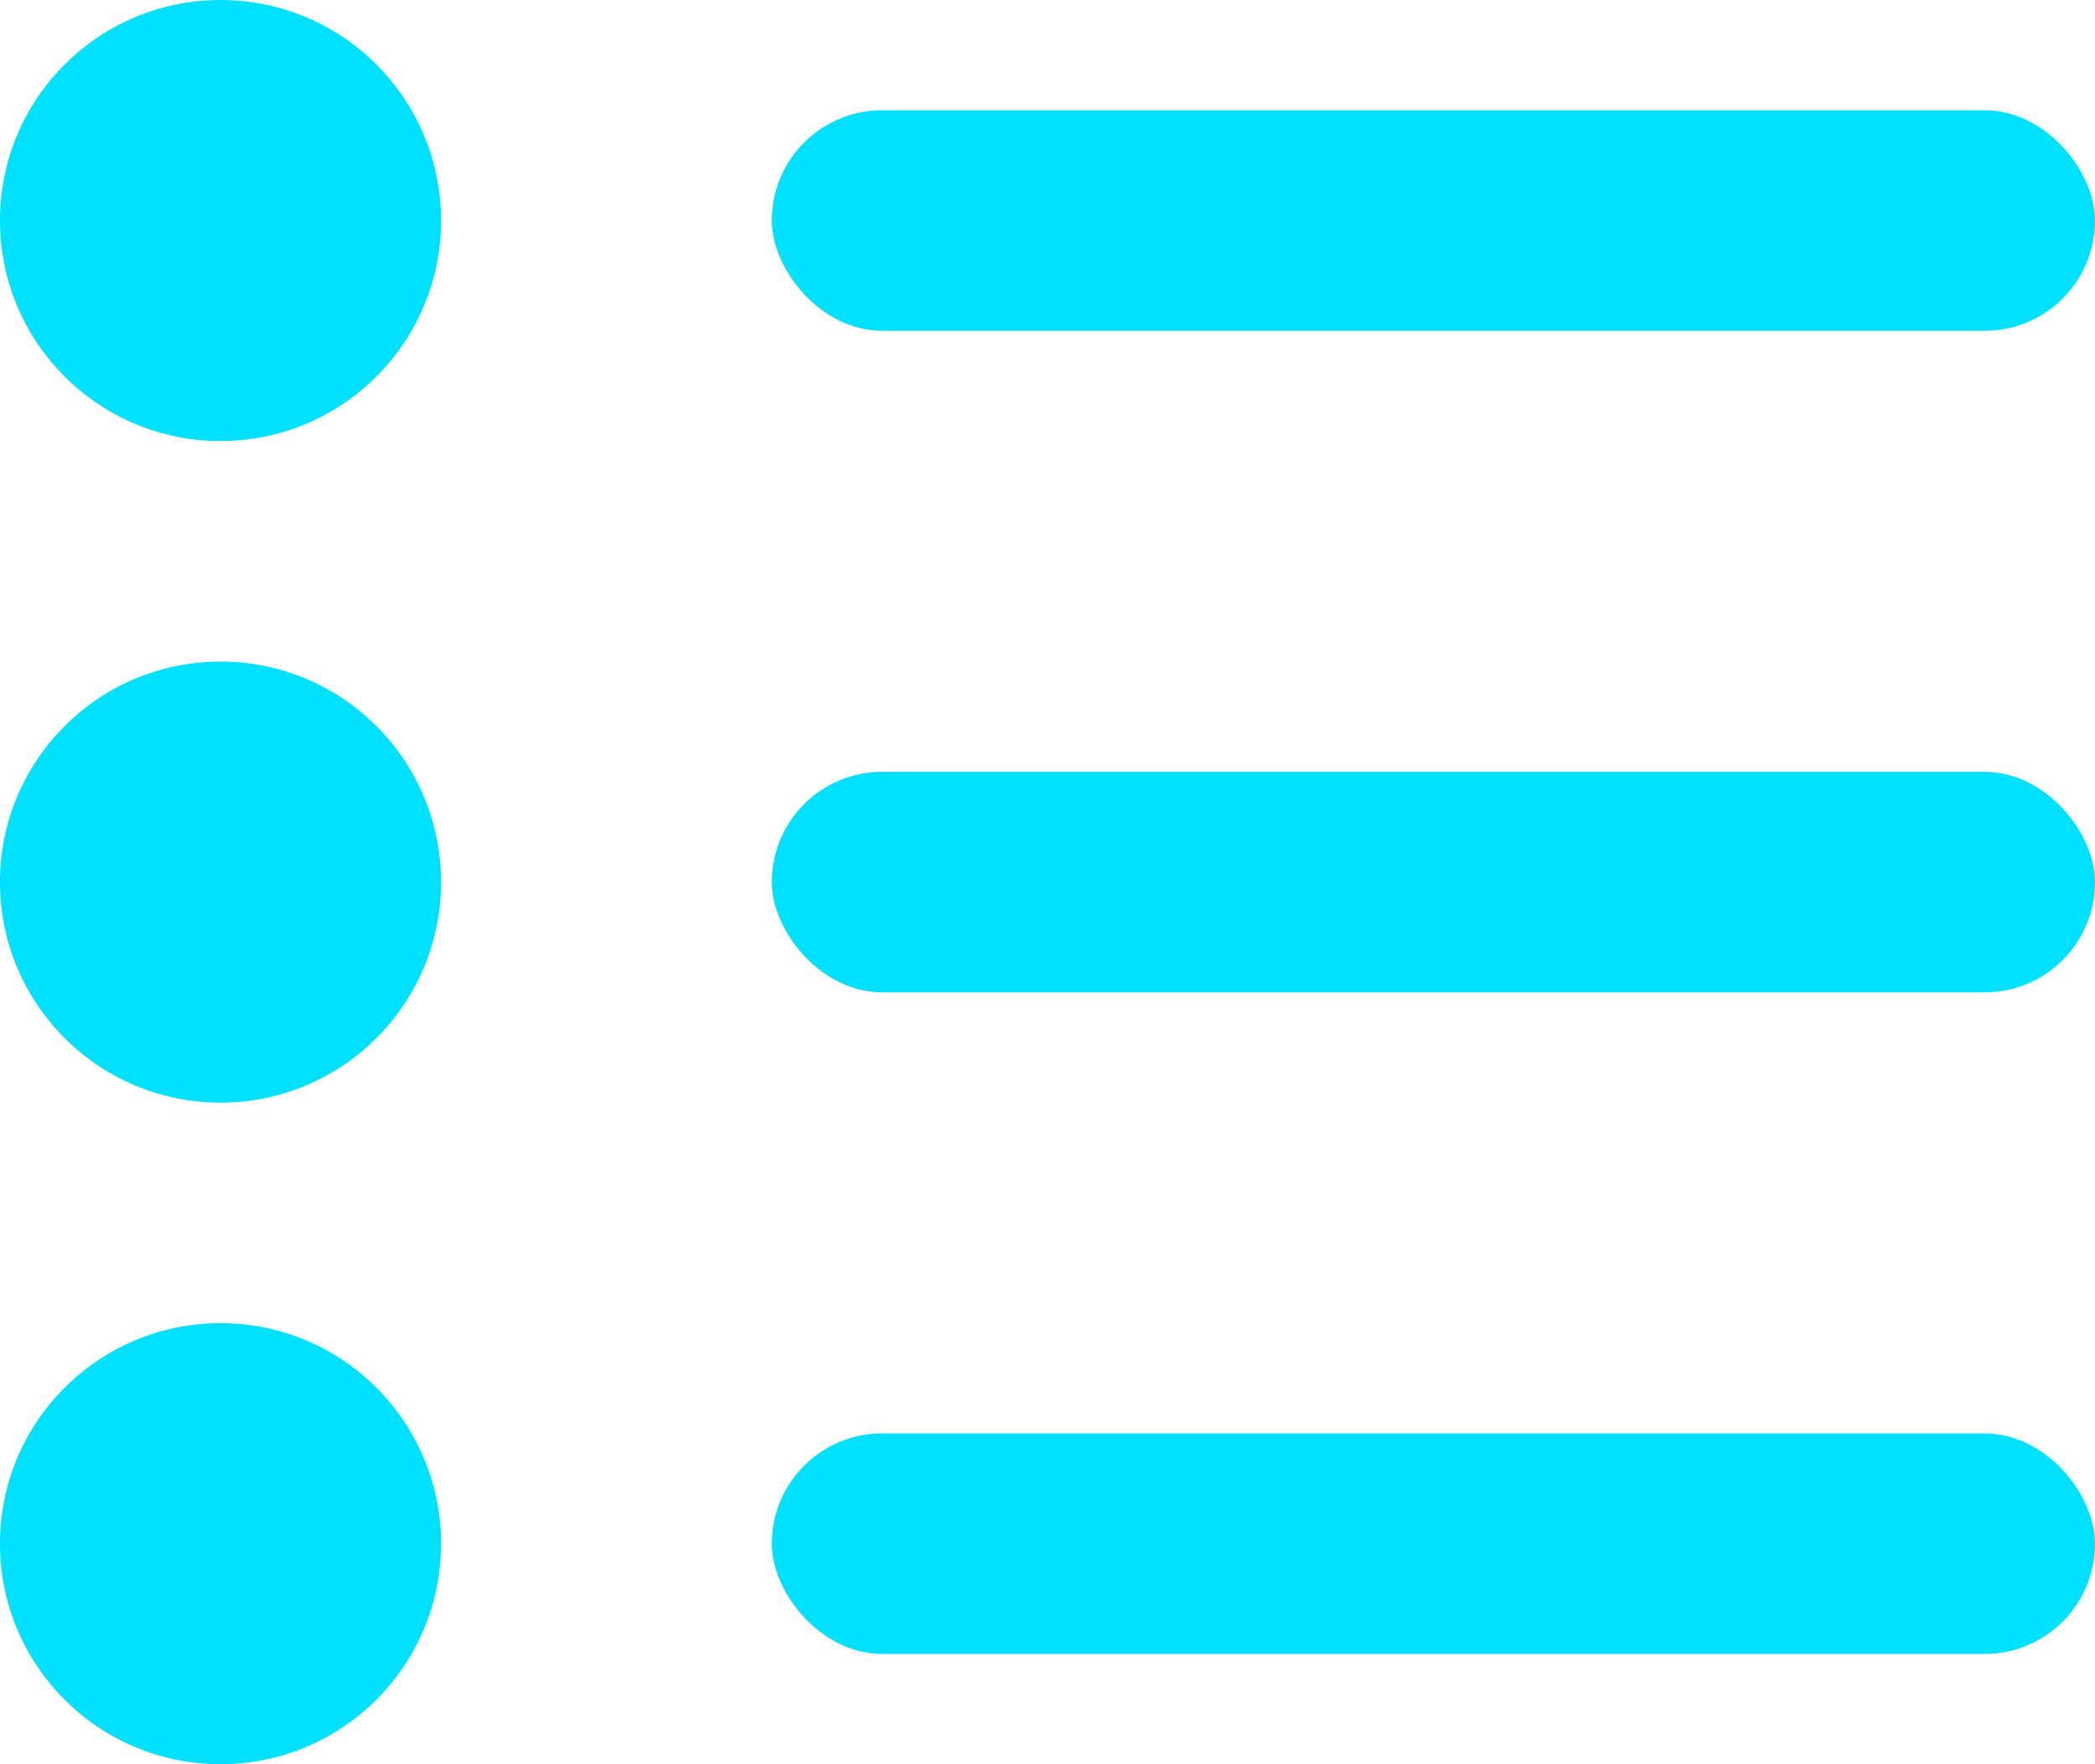 <svg width="19" height="16" viewBox="0 0 19 16" fill="none" xmlns="http://www.w3.org/2000/svg">
<rect x="7" y="7" width="12" height="2" rx="1" fill="#00E0FF"/>
<circle cx="2" cy="2" r="2" fill="#00E0FF"/>
<circle cx="2" cy="8" r="2" fill="#00E0FF"/>
<circle cx="2" cy="14" r="2" fill="#00E0FF"/>
<rect x="7" y="1" width="12" height="2" rx="1" fill="#00E0FF"/>
<rect x="7" y="13" width="12" height="2" rx="1" fill="#00E0FF"/>
</svg>
